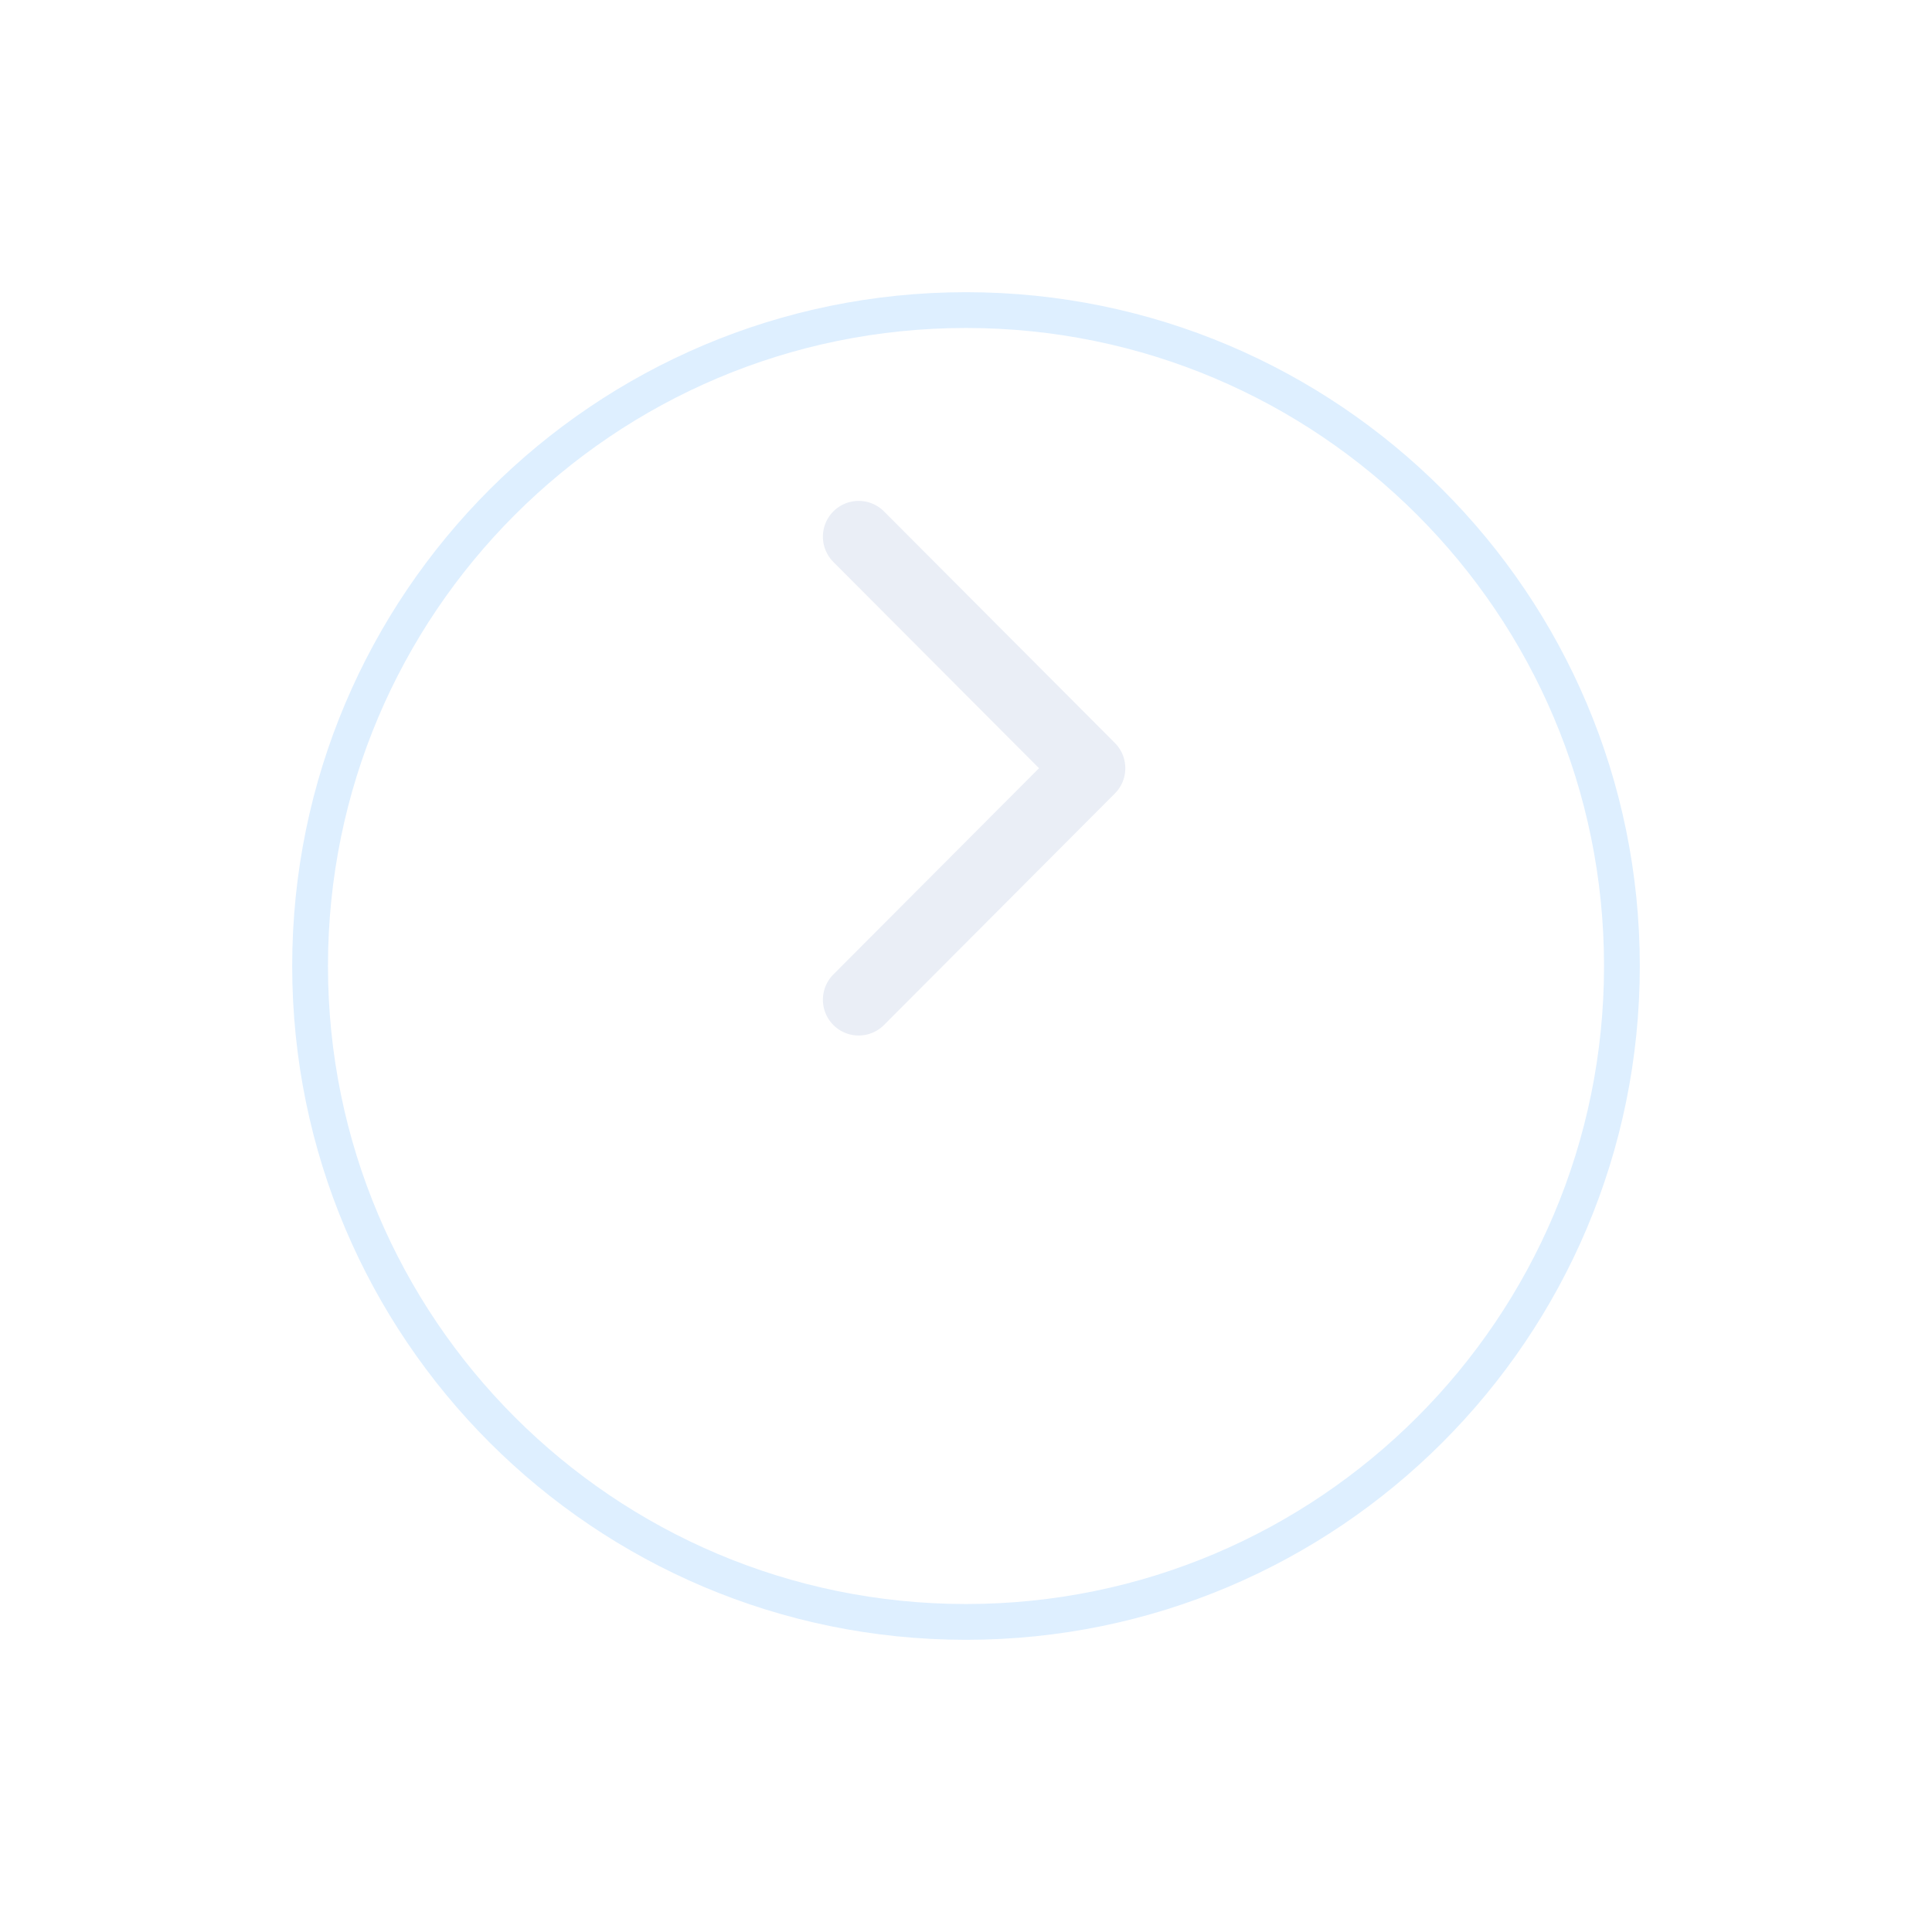 <svg width="54" height="54" viewBox="0 0 54 54" fill="none" xmlns="http://www.w3.org/2000/svg">
    <g filter="url(#filter0_d_0_1)">
        <path d="M27 40.333C16.875 40.333 8.667 32.125 8.667 22C8.667 11.875 16.875 3.667 27 3.667C37.125 3.667 45.333 11.875 45.333 22C45.333 32.125 37.125 40.333 27 40.333Z" fill="white"/>
        <path d="M27 40.333C16.875 40.333 8.667 32.125 8.667 22C8.667 11.875 16.875 3.667 27 3.667C37.125 3.667 45.333 11.875 45.333 22C45.333 32.125 37.125 40.333 27 40.333Z" stroke="#DEEFFF" stroke-miterlimit="10" stroke-linecap="round" stroke-linejoin="round"/>
    </g>
    <path d="M24 27.943L30.453 21.472L24 15" stroke="#EAEEF6" stroke-width="2" stroke-linecap="round" stroke-linejoin="round"/>
    <defs>
        <filter id="filter0_d_0_1" x="0.167" y="0.167" width="53.667" height="53.667" filterUnits="userSpaceOnUse" color-interpolation-filters="sRGB">
            <feFlood flood-opacity="0" result="BackgroundImageFix"/>
            <feColorMatrix in="SourceAlpha" type="matrix" values="0 0 0 0 0 0 0 0 0 0 0 0 0 0 0 0 0 0 127 0" result="hardAlpha"/>
            <feOffset dy="5"/>
            <feGaussianBlur stdDeviation="4"/>
            <feComposite in2="hardAlpha" operator="out"/>
            <feColorMatrix type="matrix" values="0 0 0 0 0 0 0 0 0 0 0 0 0 0 0 0 0 0 0.1 0"/>
            <feBlend mode="normal" in2="BackgroundImageFix" result="effect1_dropShadow_0_1"/>
            <feBlend mode="normal" in="SourceGraphic" in2="effect1_dropShadow_0_1" result="shape"/>
        </filter>
    </defs>
</svg>

